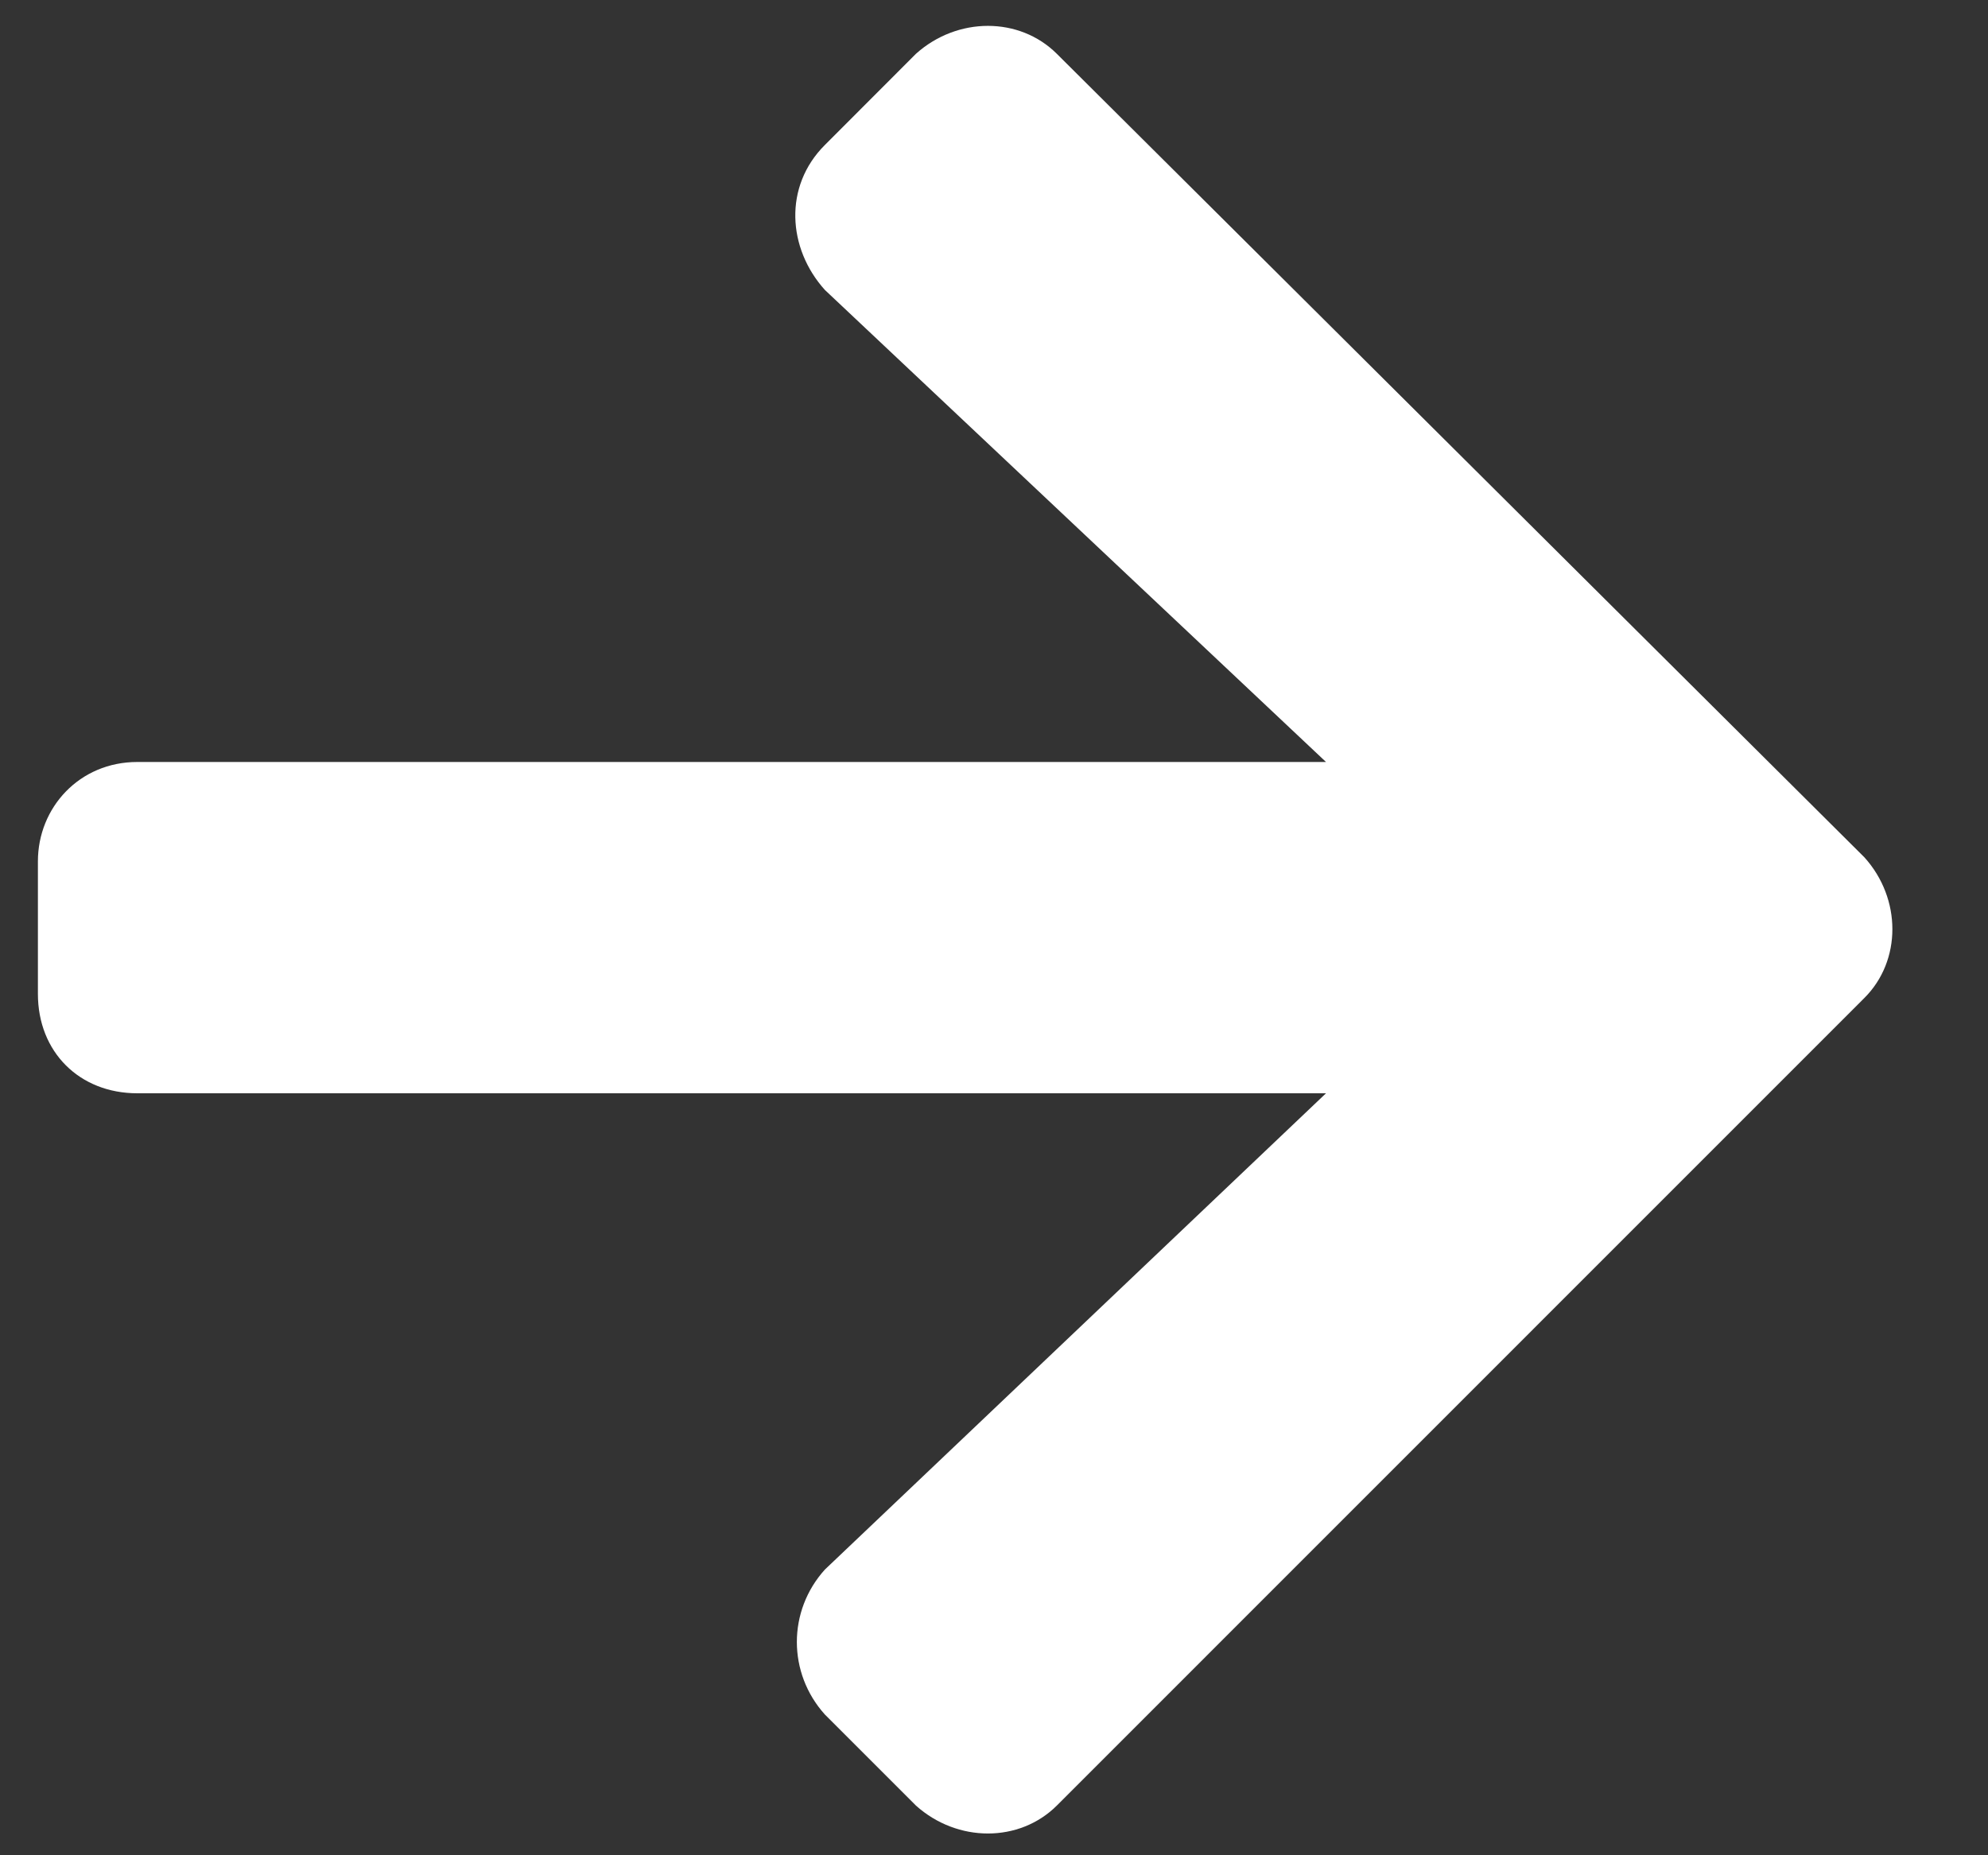 <svg width="15" height="14" viewBox="0 0 15 14" fill="none" xmlns="http://www.w3.org/2000/svg">
<rect x="0" y="0" width="15" height="14" fill="#333333" stroke="none"/>
<path d="M6.224 1.094C5.911 1.406 5.942 1.875 6.224 2.188L10.005 5.75H1.036C0.599 5.75 0.286 6.094 0.286 6.5V7.5C0.286 7.938 0.599 8.25 1.036 8.25H10.005L6.224 11.844C5.942 12.156 5.942 12.625 6.224 12.938L6.911 13.625C7.224 13.906 7.692 13.906 7.974 13.625L14.067 7.531C14.349 7.25 14.349 6.781 14.067 6.469L7.974 0.406C7.692 0.125 7.224 0.125 6.911 0.406L6.224 1.094Z" fill="white"/>
</svg>
